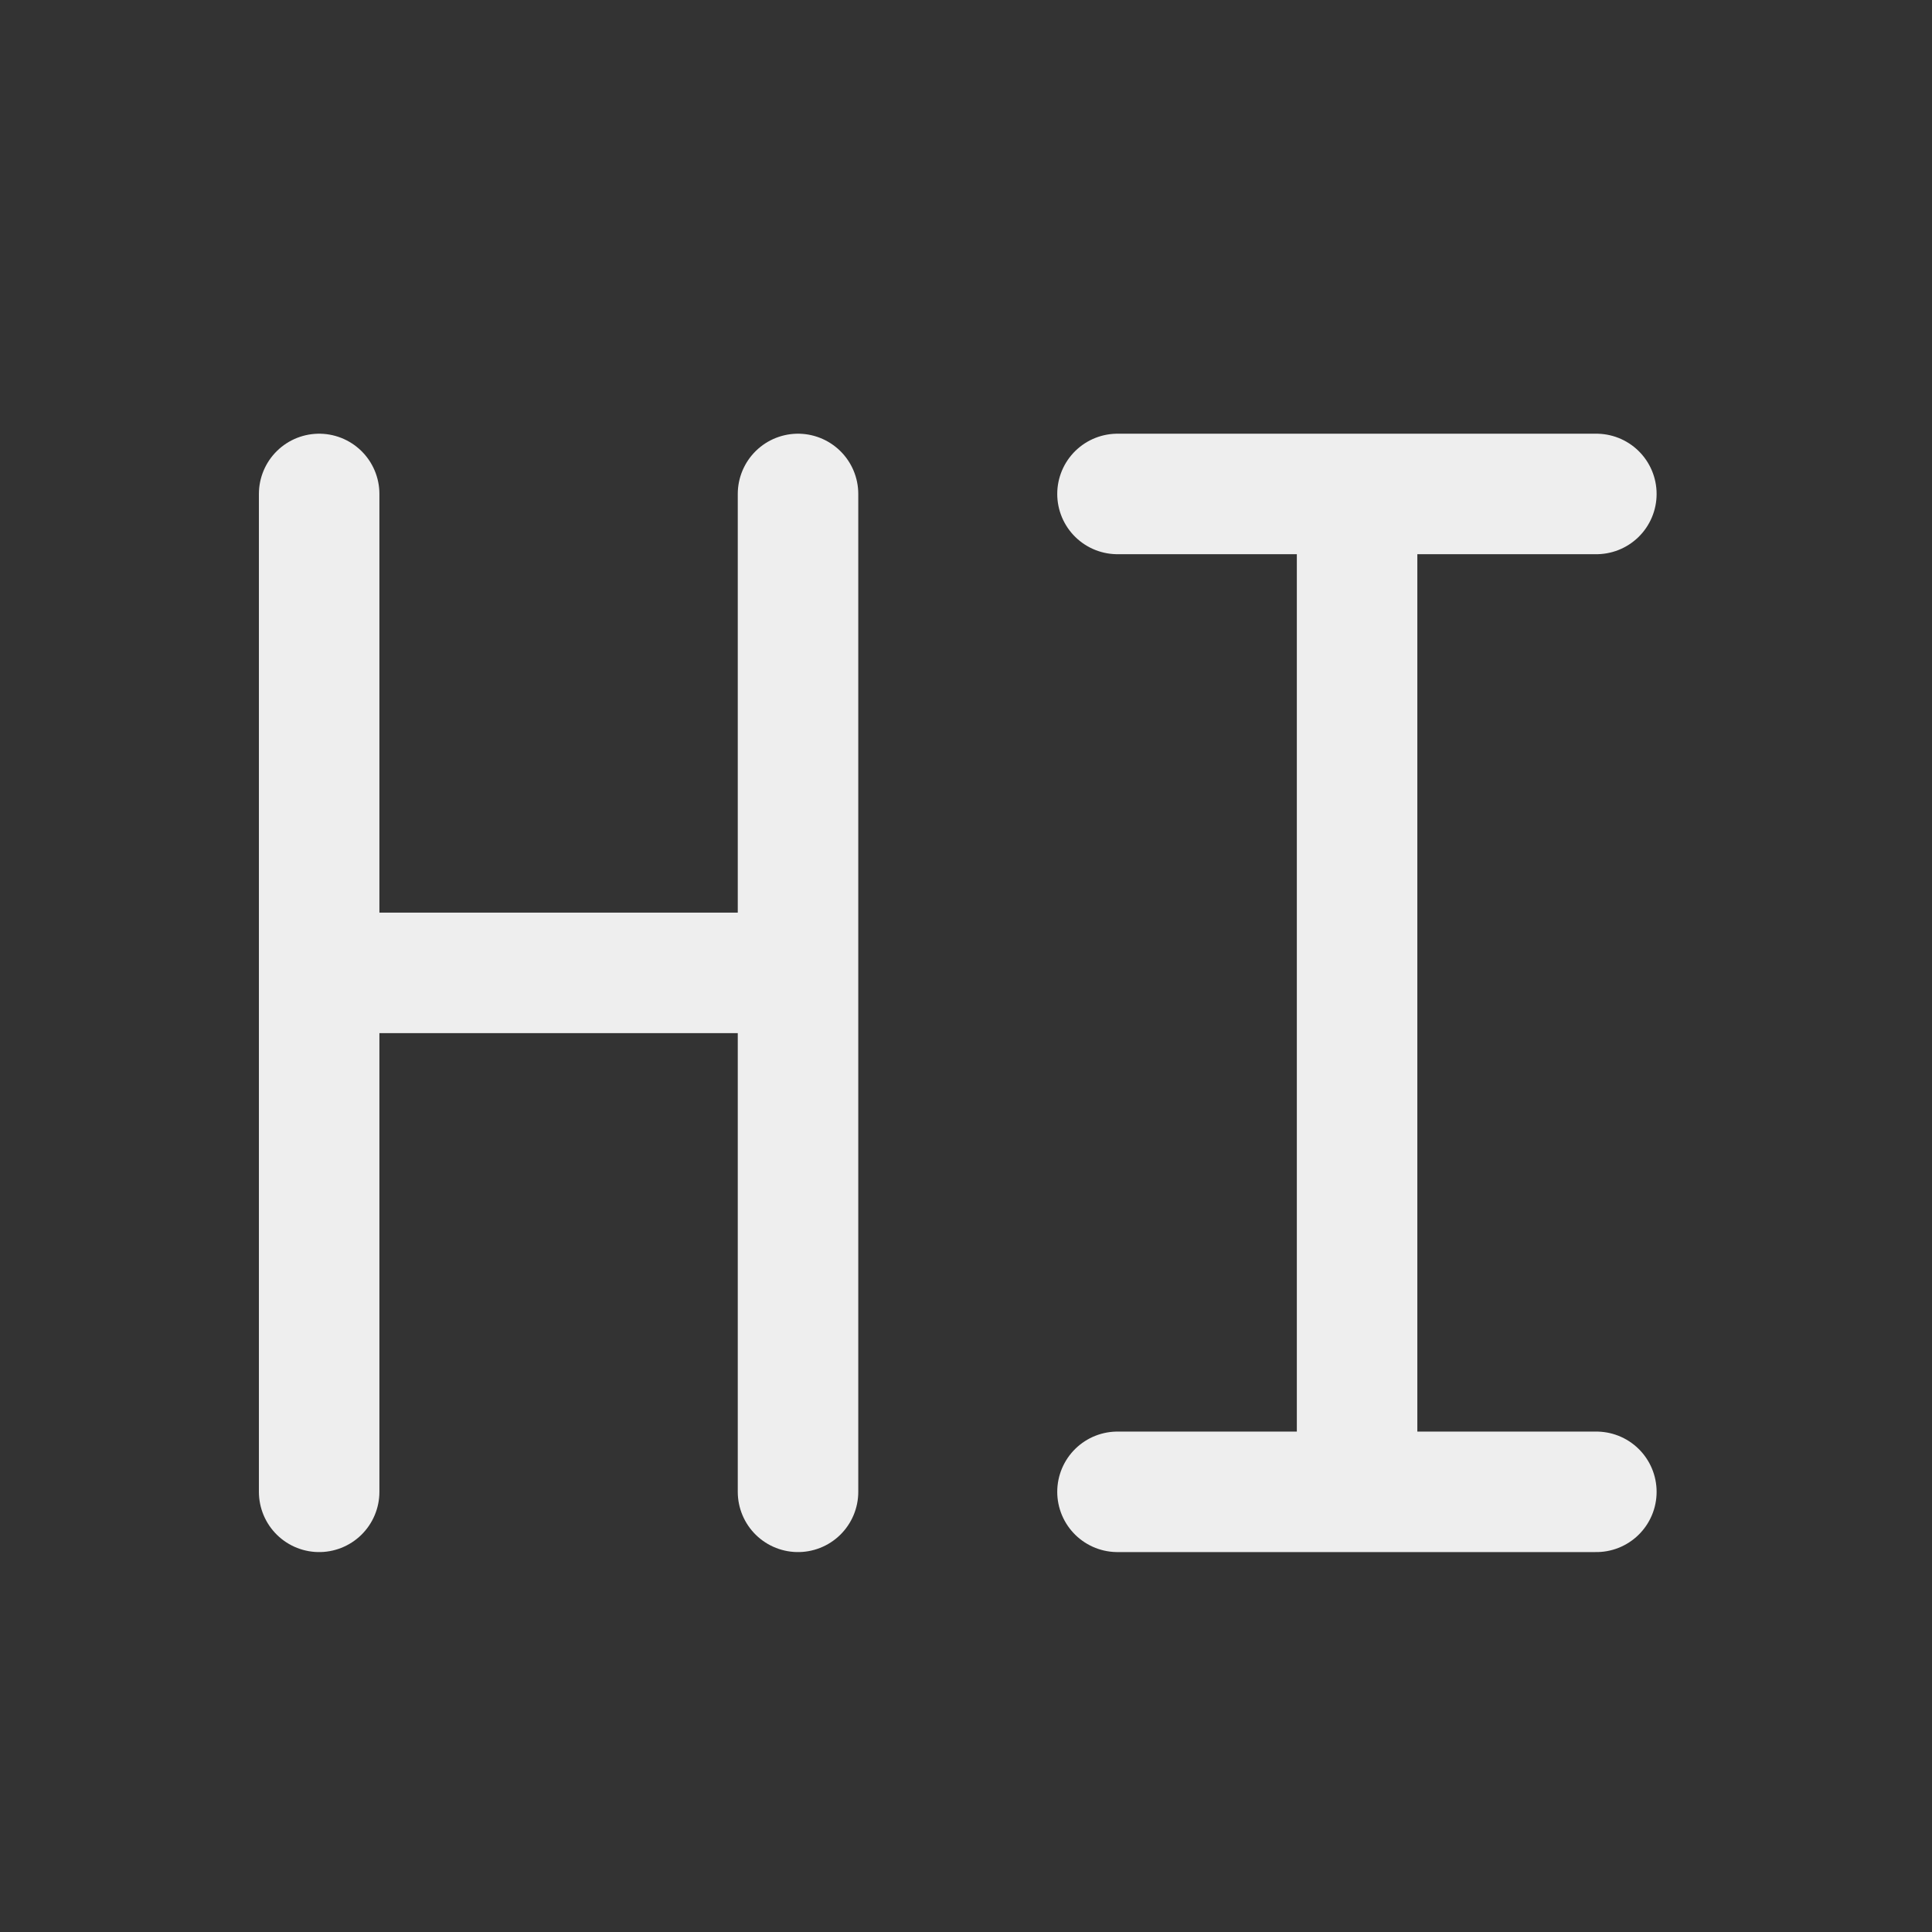 
<svg xmlns="http://www.w3.org/2000/svg" xmlns:xlink="http://www.w3.org/1999/xlink" width="22px" height="22px" viewBox="0 0 22 22" version="1.1">
<rect x="0" y="0" width="22" height="22" fill="#333333" stroke="none"/>
<g id="surface1">
<path style="fill:none;stroke-width:2.996;stroke-linecap:round;stroke-linejoin:round;stroke:rgb(93.333%,93.333%,93.333%);stroke-opacity:1;stroke-miterlimit:4;" d="M 19.841 37.091 L 19.841 24.188 L 7.935 24.188 L 7.935 37.091 M 7.935 24.188 L 7.935 12.281 M 19.841 24.188 L 19.841 12.281 M 33.741 37.091 L 33.741 12.281 M 27.784 12.281 L 39.69 12.281 M 27.784 37.091 L 39.69 37.091 " transform="matrix(0.458,0,0,0.458,0,0)"/>
</g>
</svg>
